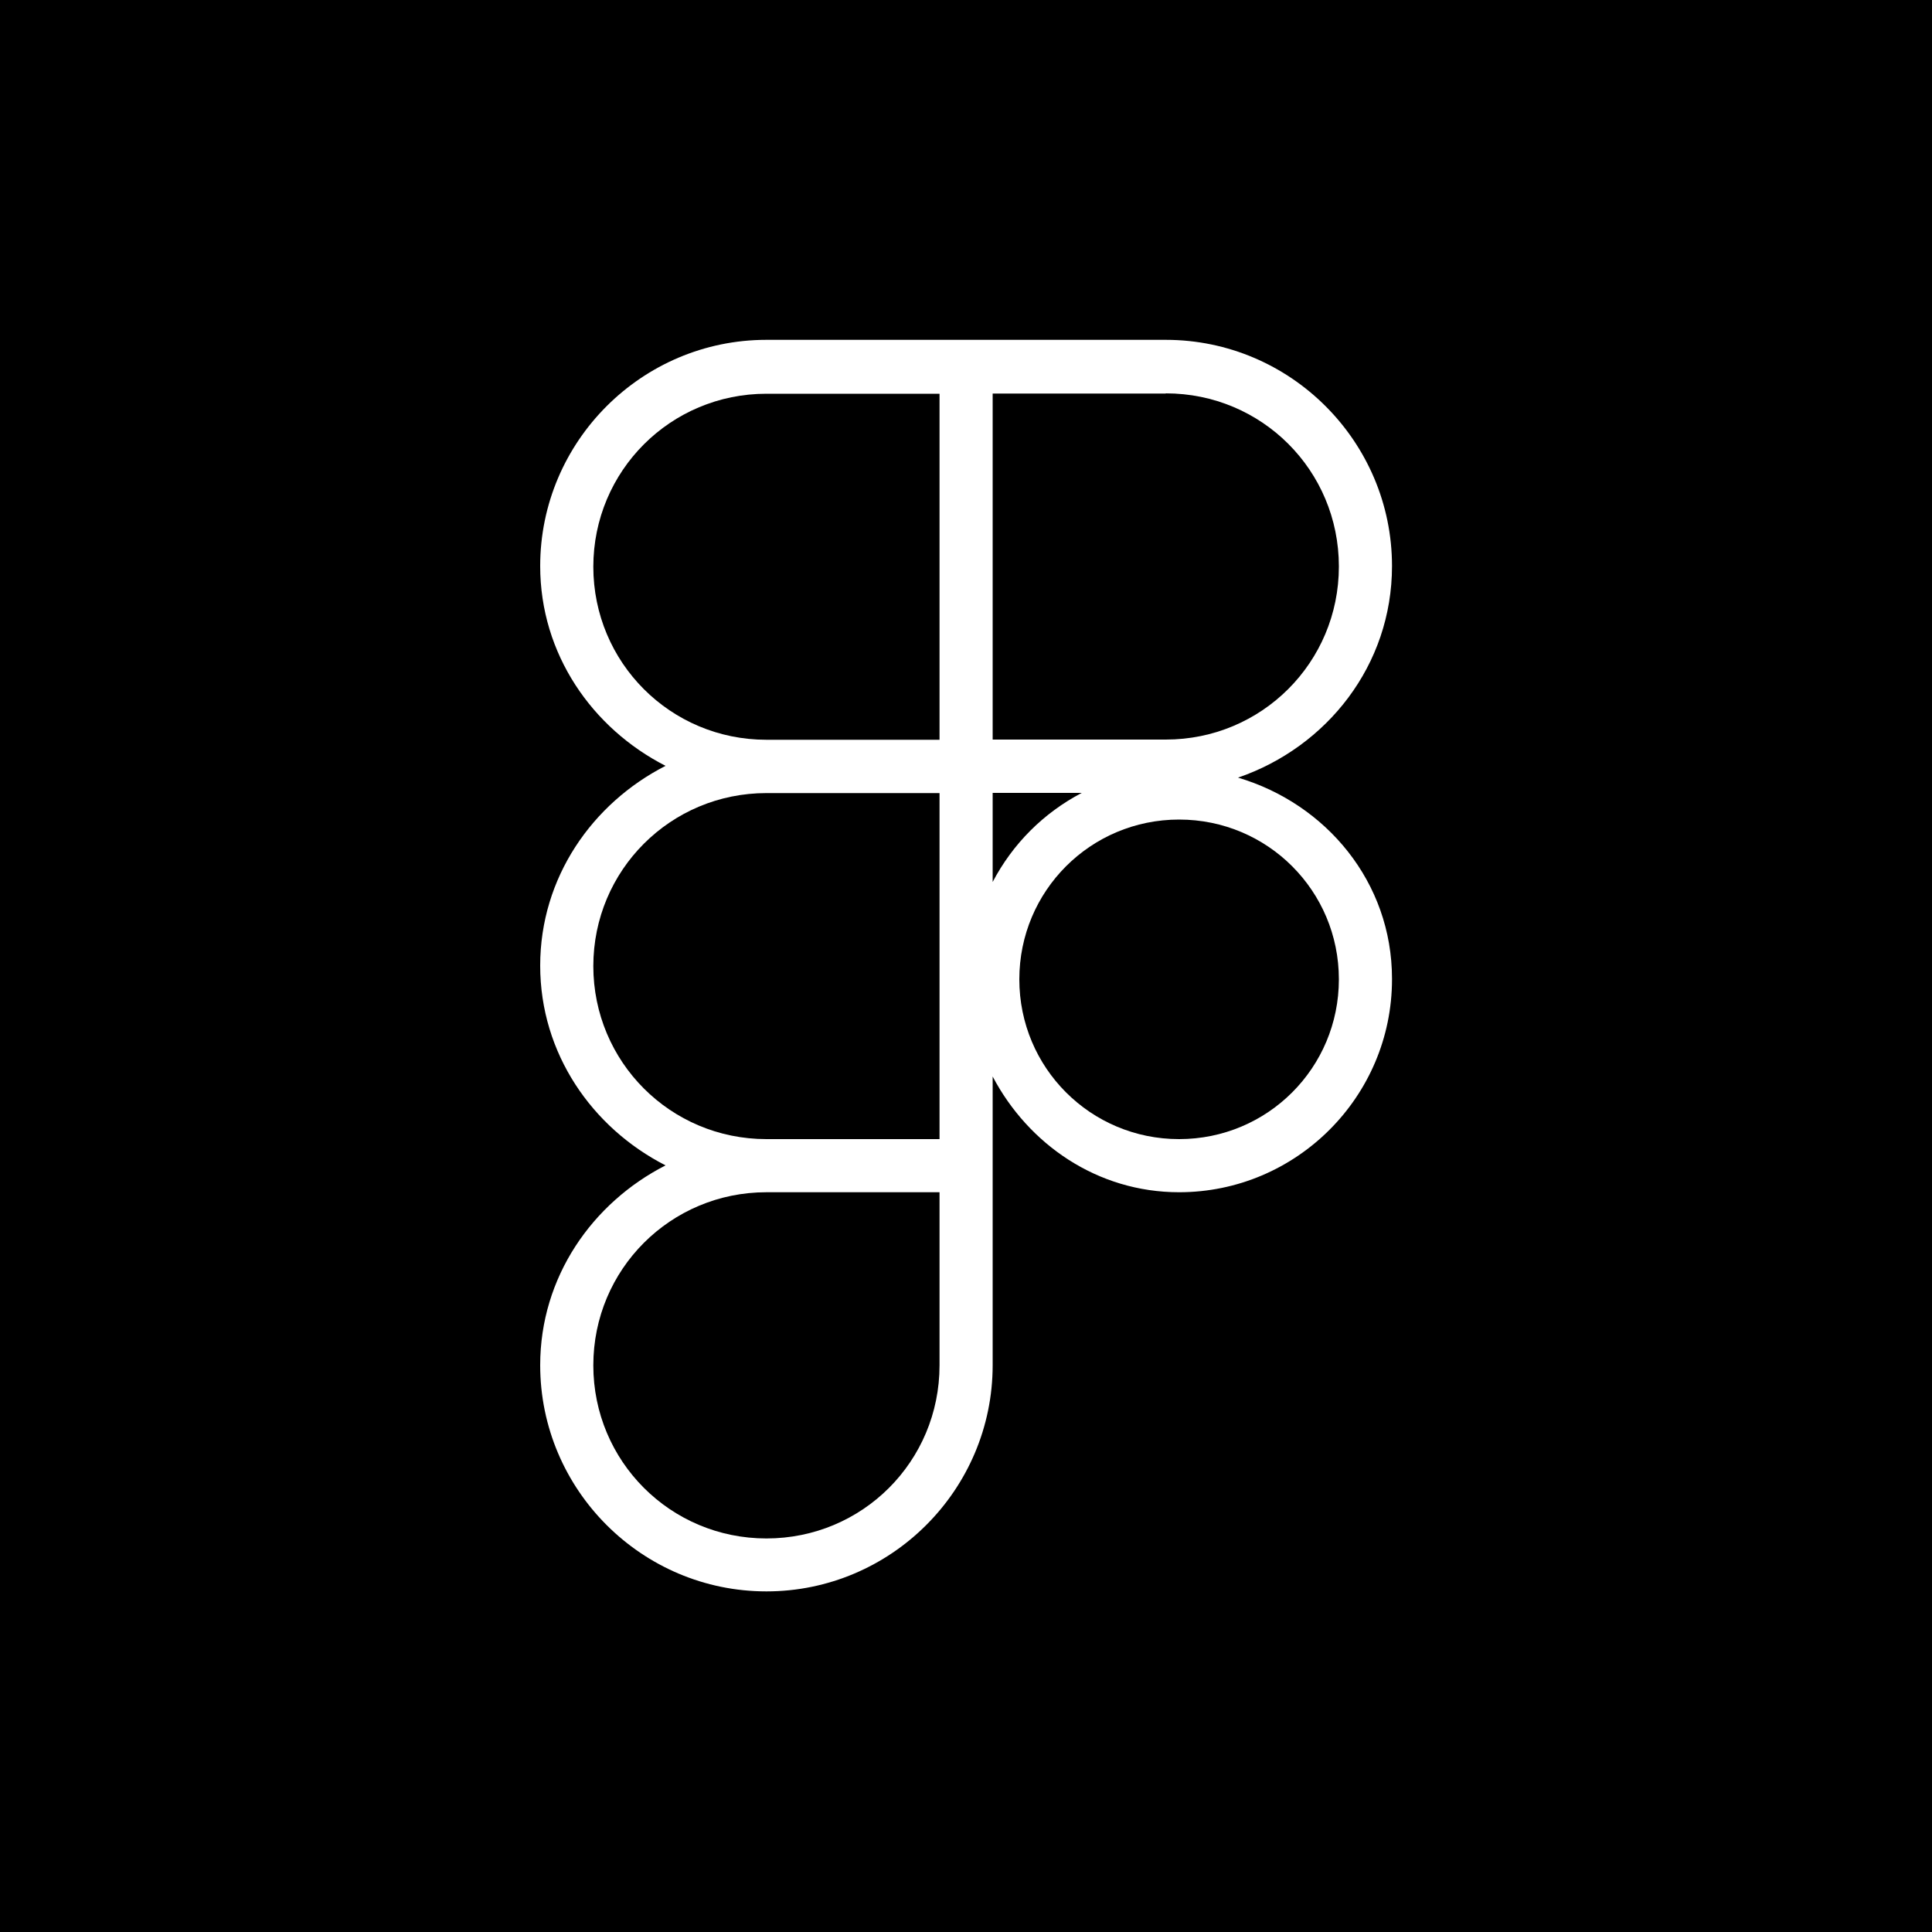 <?xml version="1.0" encoding="UTF-8"?>
<svg id="Layer_1" data-name="Layer 1" xmlns="http://www.w3.org/2000/svg" viewBox="0 0 100 100">
  <path d="M30.71,70.67c0,4.96,3.99,8.96,8.96,8.96s8.96-3.99,8.96-8.96v-8.96h-8.96c-4.96,0-8.96,3.99-8.96,8.96Z"/>
  <path d="M30.71,29.33c0,4.96,3.99,8.96,8.96,8.96h8.96v-17.91h-8.96c-4.96,0-8.96,3.99-8.96,8.96Z"/>
  <path d="M55.99,41.04h-4.61v4.61c1.04-1.98,2.63-3.57,4.61-4.61Z"/>
  <path d="M30.71,50c0,4.96,3.99,8.96,8.96,8.96h8.96v-17.91h-8.96c-4.96,0-8.96,3.99-8.96,8.96Z"/>
  <path d="M60.34,20.37h-8.96v17.91h8.96c4.96,0,8.96-3.99,8.96-8.96s-3.99-8.96-8.96-8.96Z"/>
  <path d="M52.76,50.69c0,4.58,3.69,8.27,8.27,8.27s8.27-3.69,8.27-8.27-3.69-8.27-8.27-8.27-8.27,3.69-8.27,8.27Z"/>
  <path d="M0,0v100h100V0H0ZM72.05,50.69c0,6.07-4.95,11.02-11.02,11.02-4.23,0-7.8-2.48-9.65-5.99v14.94c0,6.45-5.26,11.71-11.71,11.71s-11.71-5.26-11.71-11.71c0-4.55,2.69-8.4,6.49-10.34-3.8-1.94-6.49-5.79-6.49-10.34s2.69-8.4,6.49-10.34c-3.8-1.94-6.49-5.79-6.49-10.34,0-6.45,5.26-11.71,11.71-11.71h20.67c6.45,0,11.71,5.26,11.71,11.71,0,5.13-3.37,9.37-7.97,10.95,4.56,1.35,7.97,5.41,7.97,10.41Z"/>
</svg>
